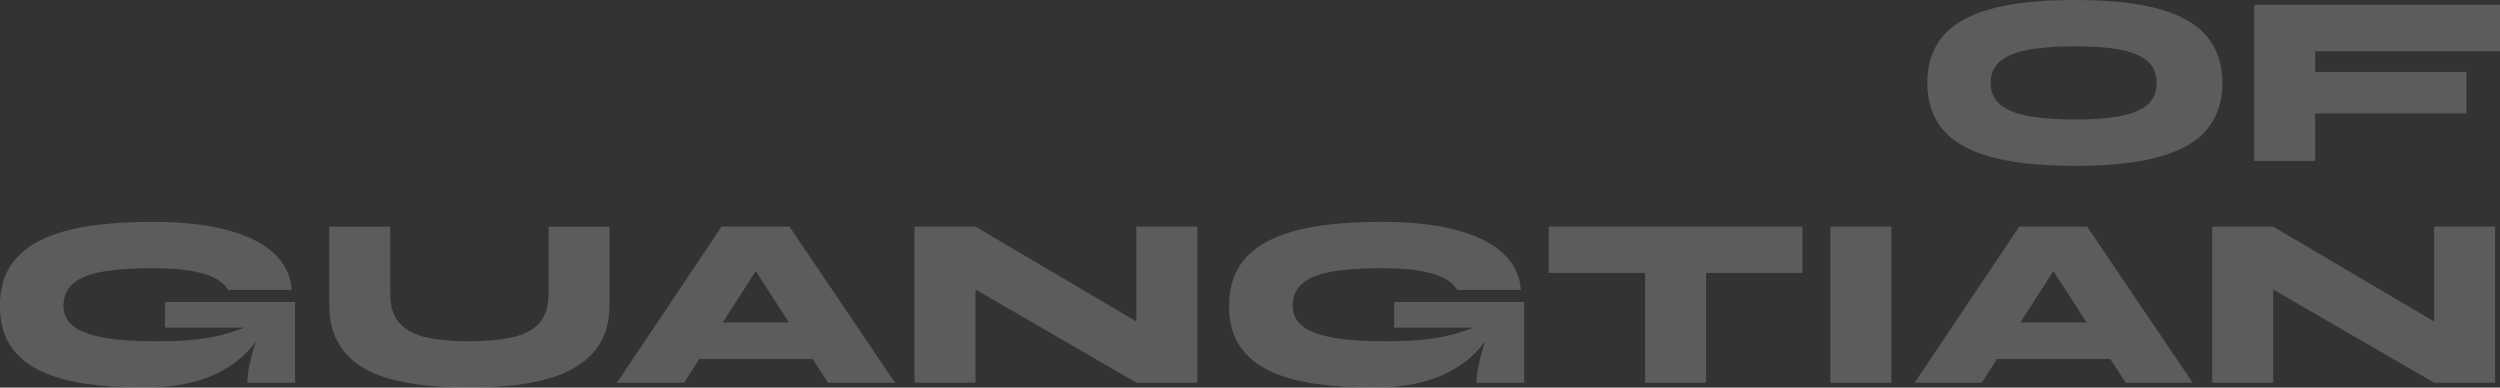 <?xml version="1.0" encoding="UTF-8"?>
<svg id="uuid-9c6c8064-496b-4df6-9dcd-b28f7b10395e" data-name="圖層 2" xmlns="http://www.w3.org/2000/svg" width="352.27" height="54.62" viewBox="0 0 352.27 54.62">
  <rect x="0" y="0" width="352.27" height="54.62" fill="#333333" stroke="none"/>
  <defs>
    <style>
      .uuid-463ef2a9-5808-4bf9-84ef-31250b51beae {
        fill: #fff;
      }

      .uuid-030cd0d2-93b2-4759-b534-c52b606aab22 {
        opacity: .2;
      }
    </style>
  </defs>
  <g id="uuid-ac082669-00ec-40fd-9b6c-5ede3a7eae25" data-name="圖層 1">
    <g class="uuid-030cd0d2-93b2-4759-b534-c52b606aab22">
      <g>
        <path class="uuid-463ef2a9-5808-4bf9-84ef-31250b51beae" d="M292.36,23.37c-5,0-9.02-.44-12.06-1.32-3.05-.88-5.26-2.19-6.65-3.92-1.39-1.73-2.08-3.88-2.08-6.44s.69-4.71,2.08-6.45c1.39-1.73,3.6-3.04,6.65-3.92,3.05-.88,7.07-1.32,12.06-1.32s9.02,.44,12.06,1.32c3.05,.88,5.26,2.19,6.65,3.92,1.39,1.73,2.08,3.88,2.08,6.45s-.69,4.71-2.08,6.44c-1.39,1.73-3.6,3.04-6.65,3.92-3.05,.88-7.07,1.32-12.06,1.32Zm0-6.53c2.36,0,4.4-.14,6.12-.43,1.72-.29,3.05-.8,3.99-1.55,.94-.74,1.41-1.8,1.41-3.18s-.47-2.43-1.41-3.18c-.94-.74-2.27-1.26-3.99-1.55-1.72-.29-3.76-.43-6.12-.43s-4.43,.14-6.2,.43c-1.78,.29-3.16,.8-4.16,1.55-1,.75-1.5,1.8-1.5,3.18s.5,2.43,1.5,3.18c1,.75,2.38,1.26,4.16,1.55,1.78,.29,3.84,.43,6.2,.43Z"/>
        <path class="uuid-463ef2a9-5808-4bf9-84ef-31250b51beae" d="M352.27,.69V7.22h-26.05v2.92h21.31v5.84h-21.31v6.7h-8.59V.69h34.65Z"/>
        <path class="uuid-463ef2a9-5808-4bf9-84ef-31250b51beae" d="M20.38,54.62c-2.98,0-5.71-.18-8.2-.53-2.49-.35-4.64-.96-6.46-1.82-1.82-.86-3.23-2.03-4.23-3.52-1-1.49-1.5-3.37-1.5-5.64s.5-4.17,1.51-5.69c1.01-1.52,2.46-2.74,4.35-3.64,1.89-.91,4.15-1.55,6.77-1.94,2.62-.39,5.55-.58,8.78-.58,4.24,0,7.8,.39,10.67,1.17,2.88,.78,5.07,1.88,6.58,3.32,1.51,1.43,2.33,3.13,2.44,5.1h-8.94c-.28-.5-.78-.99-1.51-1.46-.73-.47-1.83-.85-3.3-1.15-1.47-.3-3.45-.45-5.95-.45-2.93,0-5.32,.18-7.15,.53-1.83,.36-3.17,.92-4.02,1.7-.85,.78-1.27,1.81-1.27,3.09,0,1.12,.43,2.05,1.31,2.78,.87,.73,2.27,1.28,4.19,1.65,1.93,.37,4.47,.55,7.63,.55,2.22,0,4.15-.1,5.79-.29,1.64-.19,3.13-.5,4.47-.91,1.34-.41,2.68-.93,4-1.55l.82,1c-1.42,2.68-3.53,4.73-6.32,6.15-2.8,1.42-6.29,2.13-10.48,2.13Zm14.47-.69c0-.69,.09-1.47,.27-2.34,.18-.87,.42-1.78,.7-2.73,.29-.95,.57-1.85,.84-2.7h-13.41v-3.61h18.32v11.38h-6.74Z"/>
        <path class="uuid-463ef2a9-5808-4bf9-84ef-31250b51beae" d="M77.3,41.39v-9.45h8.59v11c0,1.95-.36,3.6-1.08,4.97-.72,1.36-1.72,2.49-3.01,3.37-1.28,.88-2.76,1.56-4.43,2.04-1.67,.48-3.47,.82-5.38,1.01-1.91,.19-3.86,.29-5.83,.29-2.09,0-4.1-.1-6.05-.29-1.95-.2-3.75-.53-5.41-1.01-1.66-.48-3.11-1.16-4.35-2.04-1.24-.88-2.21-2-2.9-3.37-.7-1.36-1.05-3.02-1.05-4.97v-11h8.59v9.45c0,1.83,.45,3.23,1.34,4.19,.89,.96,2.17,1.62,3.83,1.98,1.66,.36,3.66,.53,6,.53s4.24-.18,5.91-.53c1.67-.36,2.96-1.01,3.87-1.98,.91-.96,1.36-2.36,1.36-4.19Z"/>
        <path class="uuid-463ef2a9-5808-4bf9-84ef-31250b51beae" d="M86.93,53.93l14.75-22h9.56l14.88,22h-9.45l-12.75-19.7h5.12l-12.65,19.7h-9.45Zm7.7-3.33v-5.16h23.51v5.16h-23.51Z"/>
        <path class="uuid-463ef2a9-5808-4bf9-84ef-31250b51beae" d="M163.33,47.19l-3.2,1.82V31.93h8.59v22h-8.59l-25.88-14.99,3.2-1.86v16.84h-8.59V31.93h8.59l25.88,15.26Z"/>
        <path class="uuid-463ef2a9-5808-4bf9-84ef-31250b51beae" d="M193.58,54.62c-2.98,0-5.71-.18-8.2-.53-2.49-.35-4.64-.96-6.46-1.82-1.82-.86-3.23-2.03-4.23-3.52-1-1.49-1.5-3.37-1.5-5.64s.5-4.17,1.51-5.69c1.01-1.52,2.46-2.74,4.35-3.64,1.89-.91,4.15-1.55,6.77-1.94,2.62-.39,5.55-.58,8.78-.58,4.24,0,7.8,.39,10.67,1.17,2.88,.78,5.07,1.88,6.58,3.32,1.51,1.43,2.33,3.13,2.44,5.1h-8.94c-.28-.5-.78-.99-1.51-1.46-.73-.47-1.83-.85-3.3-1.15-1.47-.3-3.45-.45-5.95-.45-2.93,0-5.32,.18-7.15,.53-1.83,.36-3.17,.92-4.02,1.7-.85,.78-1.27,1.81-1.27,3.09,0,1.12,.43,2.05,1.31,2.78,.87,.73,2.27,1.28,4.19,1.65,1.93,.37,4.47,.55,7.63,.55,2.22,0,4.15-.1,5.79-.29,1.64-.19,3.13-.5,4.47-.91,1.34-.41,2.68-.93,4-1.55l.82,1c-1.42,2.68-3.53,4.73-6.32,6.15-2.8,1.42-6.29,2.13-10.48,2.13Zm14.47-.69c0-.69,.09-1.47,.27-2.34,.18-.87,.42-1.78,.7-2.73,.29-.95,.57-1.85,.84-2.7h-13.41v-3.61h18.32v11.38h-6.74Z"/>
        <path class="uuid-463ef2a9-5808-4bf9-84ef-31250b51beae" d="M218.23,31.93h35.75v6.53h-35.75v-6.53Zm13.58,6.08h8.59v15.91h-8.59v-15.91Z"/>
        <path class="uuid-463ef2a9-5808-4bf9-84ef-31250b51beae" d="M257.92,31.93h8.59v22h-8.59V31.93Z"/>
        <path class="uuid-463ef2a9-5808-4bf9-84ef-31250b51beae" d="M269.78,53.93l14.75-22h9.56l14.88,22h-9.45l-12.75-19.7h5.12l-12.65,19.7h-9.45Zm7.7-3.33v-5.16h23.51v5.16h-23.51Z"/>
        <path class="uuid-463ef2a9-5808-4bf9-84ef-31250b51beae" d="M346.19,47.19l-3.2,1.82V31.93h8.59v22h-8.59l-25.88-14.99,3.2-1.86v16.84h-8.59V31.93h8.59l25.88,15.26Z"/>
      </g>
    </g>
  </g>
</svg>